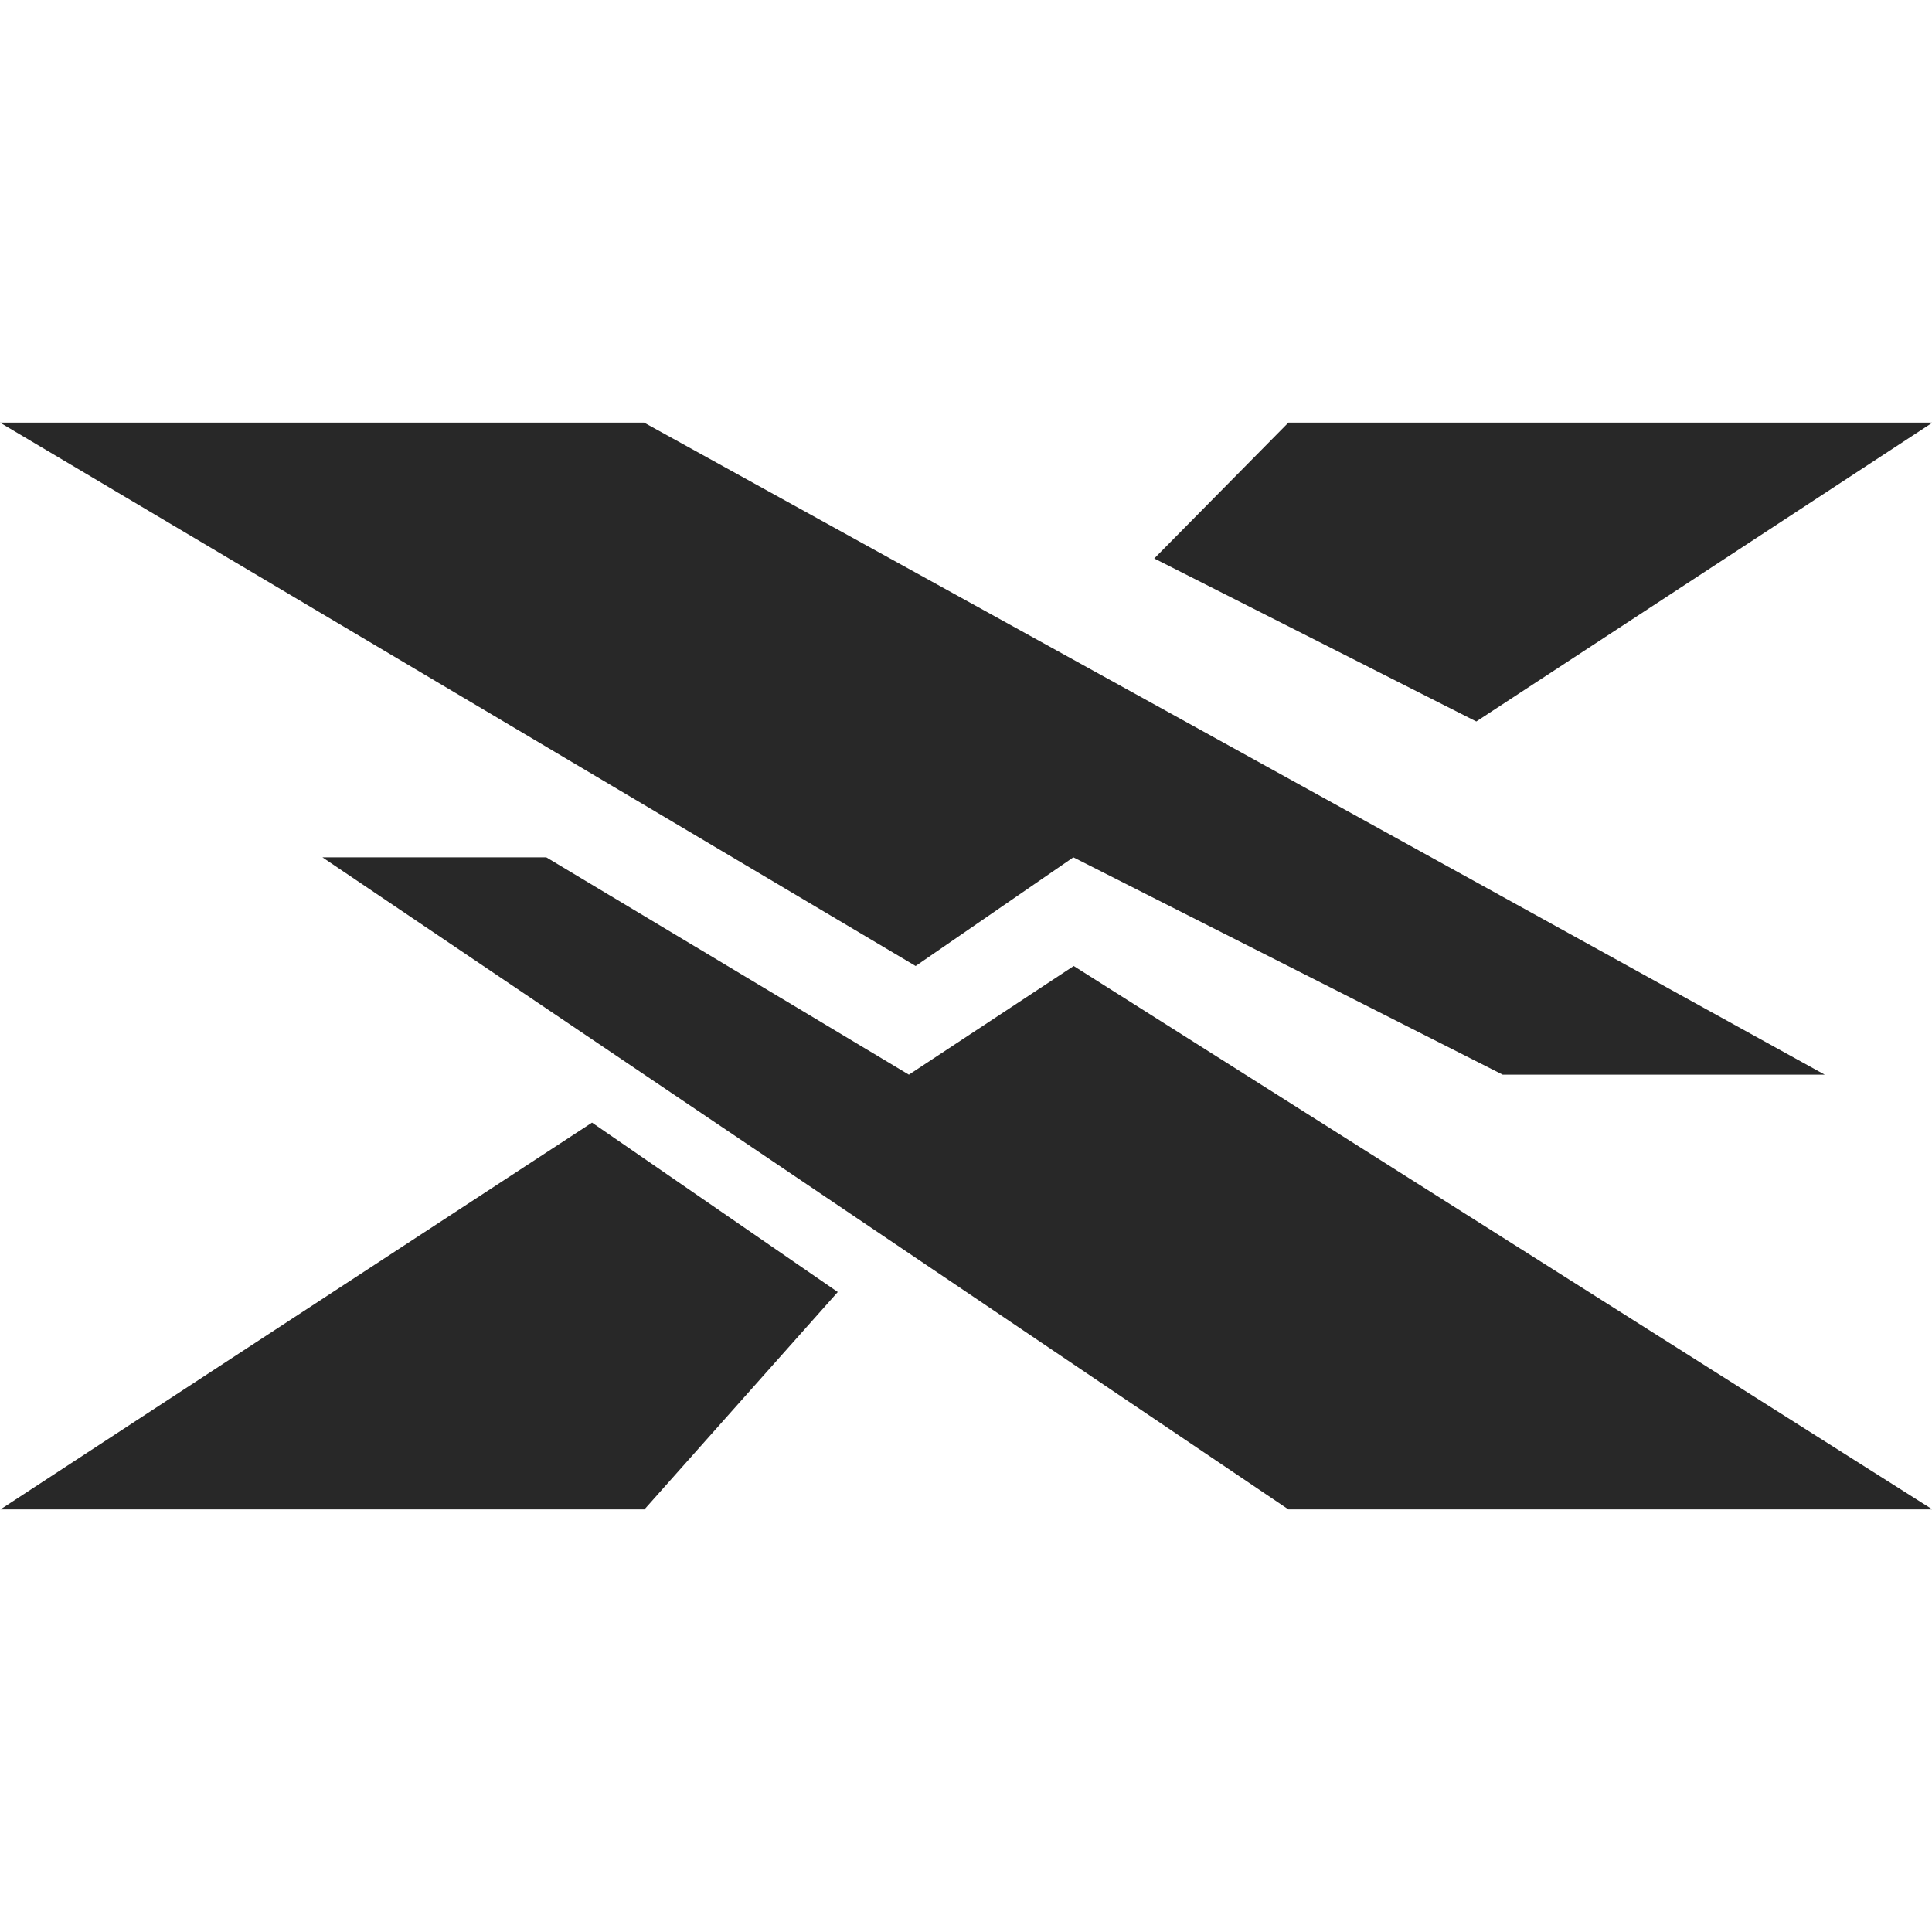 <svg width="16" height="16" version="1.1" xmlns="http://www.w3.org/2000/svg">
  <defs>
    <style id="current-color-scheme" type="text/css">.ColorScheme-Text { color:#282828; } .ColorScheme-Highlight { color:#458588; }</style>
  </defs>
  <path class="ColorScheme-Text" d="m-1.5e-7 3.5 7.583 4.5 1.306-0.9 3.556 1.8h2.667l-9.778-5.4zm10.67 0-1.111 1.125 2.667 1.35 3.778-2.475zm-8 3.6 8 5.4h5.333l-7.111-4.5-1.365 0.9-3.003-1.8zm2.233 2.197-4.899 3.203h5.333l1.601-1.8z" fill="currentColor"/>
</svg>
